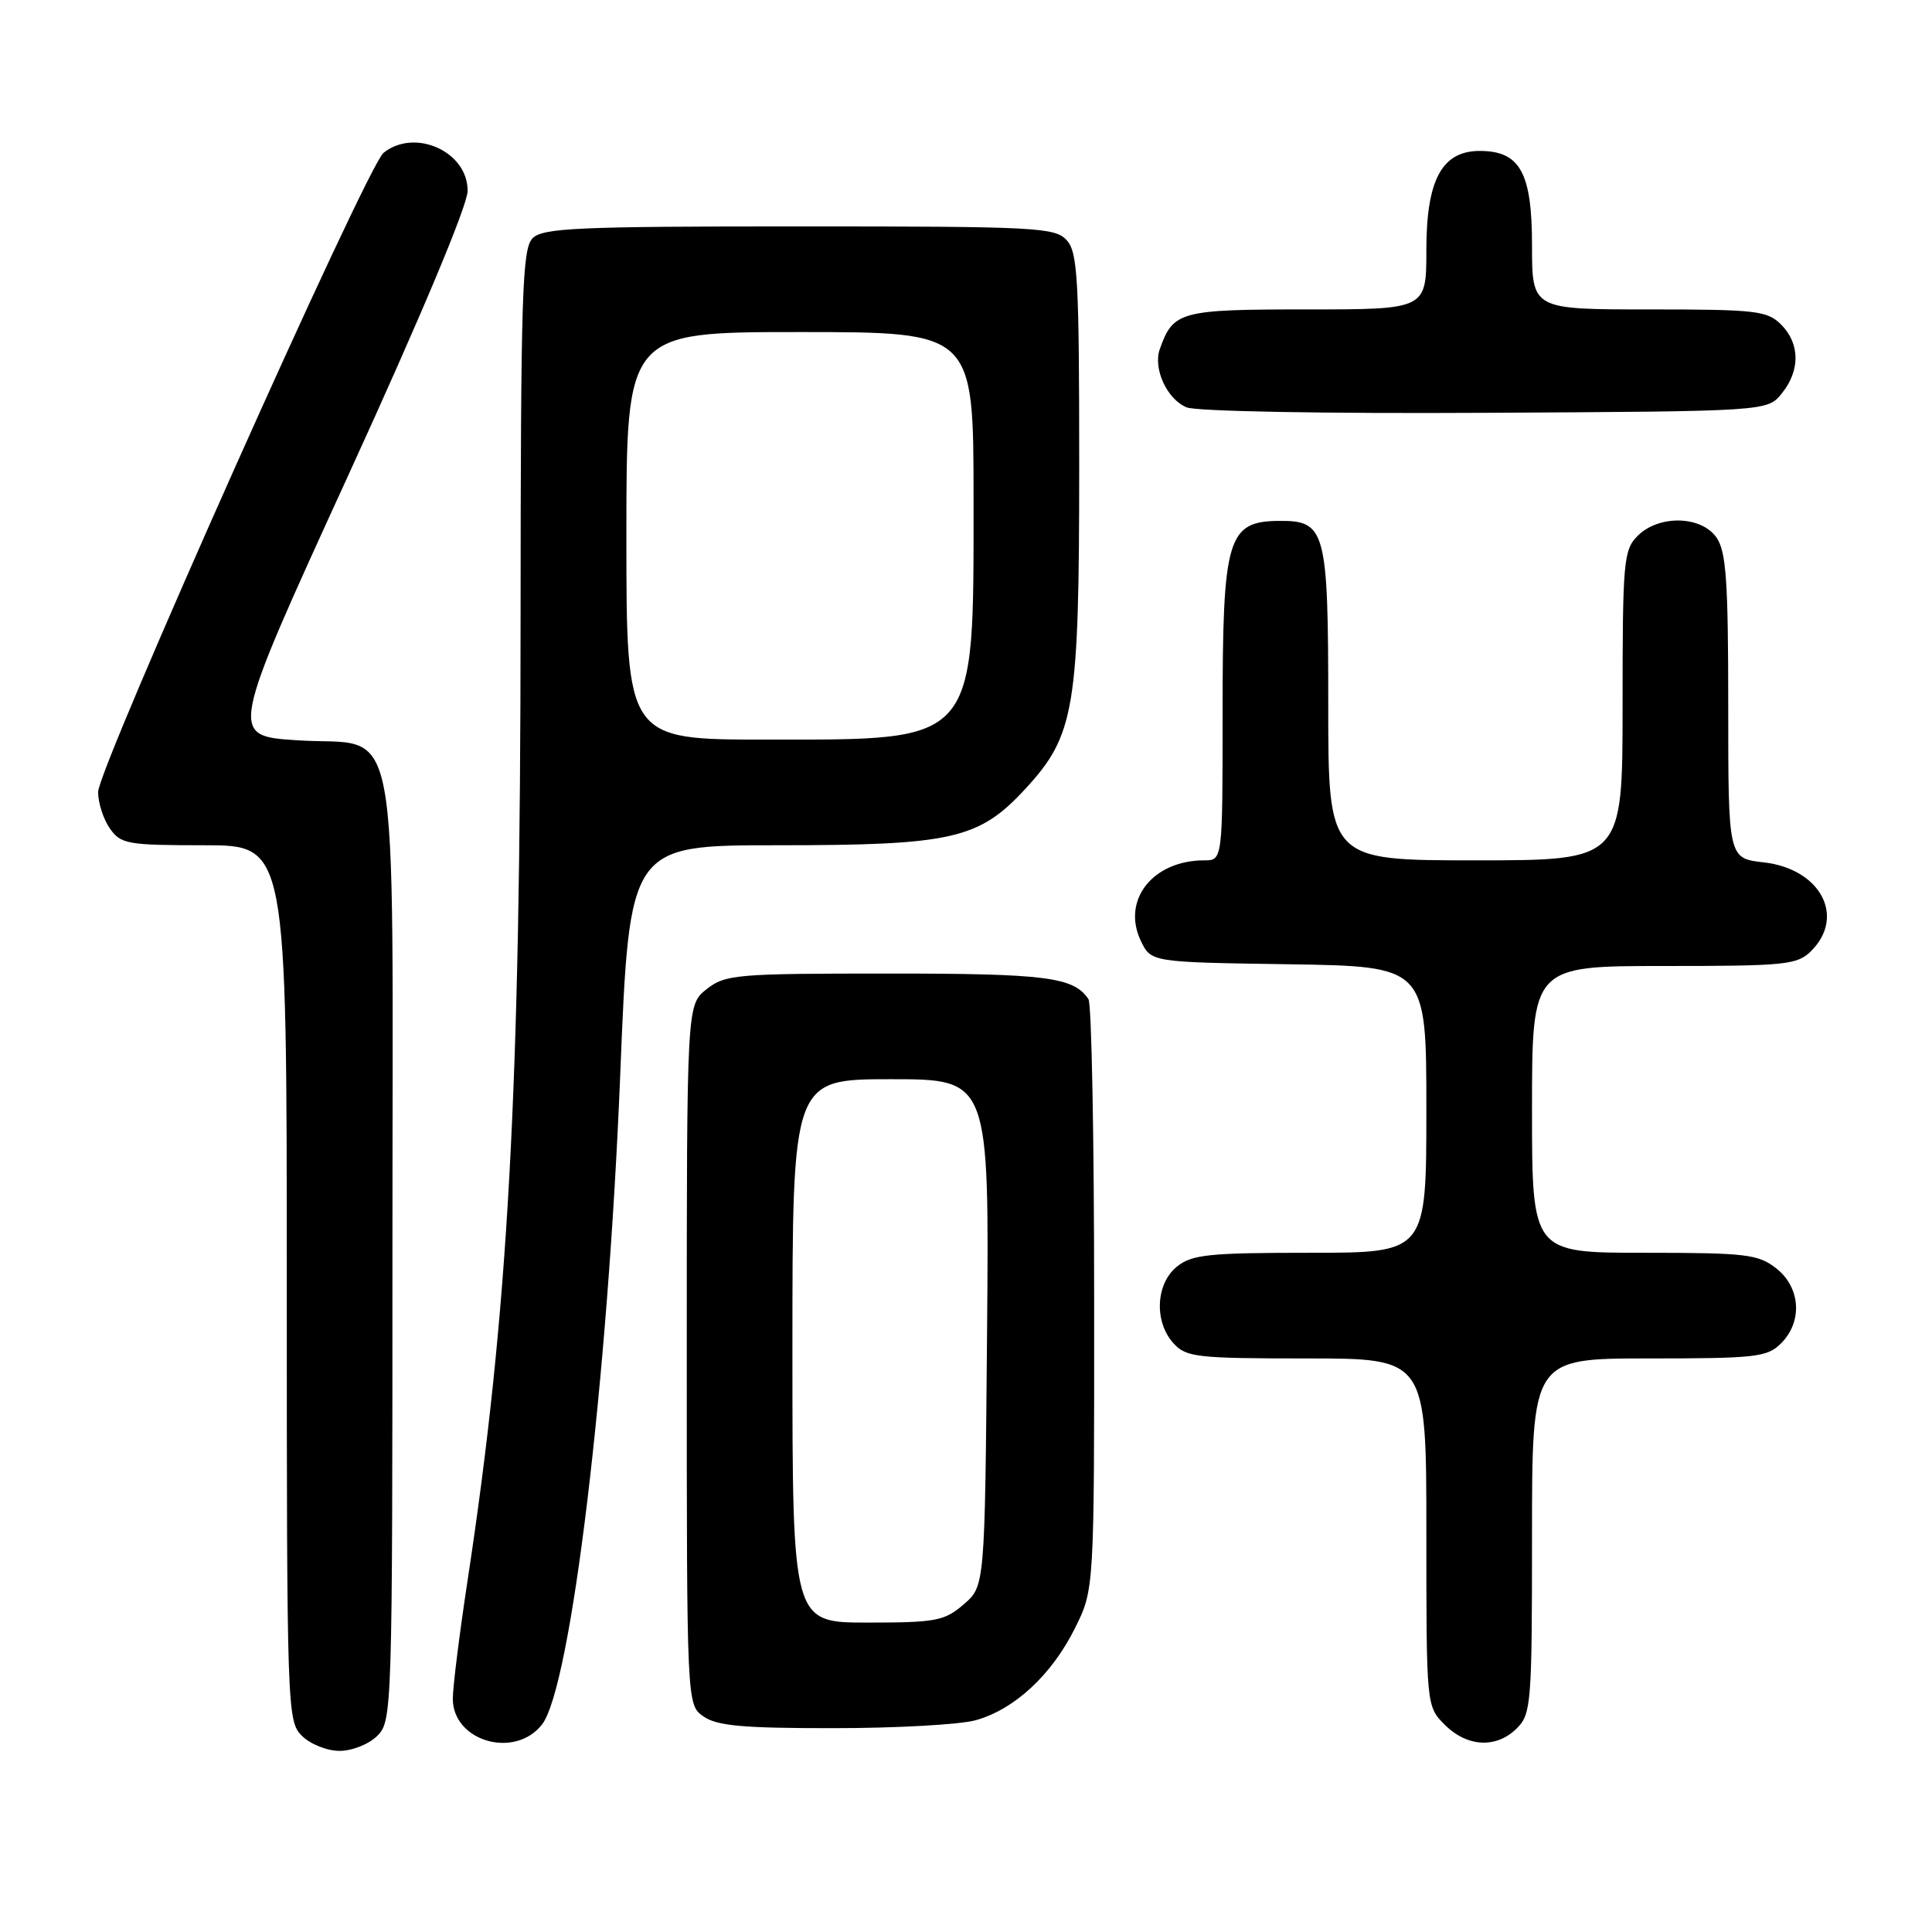<?xml version="1.0" encoding="UTF-8" standalone="no"?>
<!DOCTYPE svg PUBLIC "-//W3C//DTD SVG 1.1//EN" "http://www.w3.org/Graphics/SVG/1.1/DTD/svg11.dtd" >
<svg xmlns="http://www.w3.org/2000/svg" xmlns:xlink="http://www.w3.org/1999/xlink" version="1.1" viewBox="0 0 256 256">
 <g >
 <path fill="currentColor"
d=" M 50.00 230.00 C 51.96 228.04 52.00 226.67 52.00 165.61 C 52.00 92.02 53.31 99.02 39.34 98.09 C 30.35 97.50 30.35 97.50 46.14 63.00 C 55.74 42.03 61.94 27.25 61.96 25.31 C 62.02 20.11 54.99 16.92 50.82 20.25 C 48.61 22.01 13.00 101.77 13.00 104.95 C 13.00 106.38 13.70 108.56 14.56 109.78 C 16.00 111.84 16.88 112.00 27.06 112.00 C 38.00 112.00 38.00 112.00 38.00 170.00 C 38.00 226.67 38.05 228.05 40.00 230.00 C 41.11 231.11 43.33 232.00 45.00 232.00 C 46.67 232.00 48.89 231.11 50.00 230.00 Z  M 71.81 228.52 C 75.66 223.62 80.55 182.98 82.19 142.25 C 83.41 112.00 83.41 112.00 103.03 112.00 C 126.18 112.00 129.72 111.19 135.87 104.52 C 142.42 97.42 143.00 93.94 143.00 61.65 C 143.00 37.01 142.80 33.44 141.35 31.83 C 139.80 30.13 137.37 30.00 105.92 30.00 C 76.55 30.00 71.94 30.20 70.57 31.57 C 69.19 32.96 69.00 38.92 68.98 81.82 C 68.96 144.76 67.36 173.85 61.96 209.40 C 60.88 216.49 60.00 223.55 60.00 225.09 C 60.00 230.73 68.19 233.11 71.81 228.52 Z  M 201.00 229.00 C 202.89 227.11 203.00 225.67 203.00 203.50 C 203.00 180.00 203.00 180.00 218.50 180.00 C 232.67 180.00 234.17 179.83 236.00 178.00 C 238.88 175.12 238.59 170.61 235.37 168.07 C 232.97 166.19 231.39 166.00 217.87 166.00 C 203.00 166.00 203.00 166.00 203.00 147.00 C 203.00 128.00 203.00 128.00 220.50 128.00 C 236.67 128.00 238.15 127.85 240.00 126.00 C 244.58 121.42 241.20 115.12 233.71 114.27 C 229.00 113.74 229.00 113.74 229.00 93.59 C 229.00 76.98 228.73 73.06 227.44 71.22 C 225.41 68.32 219.80 68.20 217.00 71.00 C 215.13 72.87 215.00 74.33 215.00 93.50 C 215.00 114.00 215.00 114.00 195.50 114.00 C 176.00 114.00 176.00 114.00 176.00 93.33 C 176.00 70.35 175.64 68.99 169.60 69.02 C 162.63 69.05 162.00 71.16 162.00 94.43 C 162.00 114.00 162.00 114.00 159.57 114.00 C 152.74 114.00 148.59 119.28 151.17 124.68 C 152.53 127.50 152.53 127.50 170.76 127.77 C 189.00 128.05 189.00 128.05 189.00 147.02 C 189.00 166.00 189.00 166.00 173.61 166.00 C 160.14 166.00 157.94 166.23 155.94 167.84 C 153.13 170.12 152.91 175.14 155.49 177.99 C 157.17 179.84 158.55 180.00 173.15 180.00 C 189.00 180.00 189.00 180.00 189.00 203.05 C 189.00 226.09 189.00 226.09 191.45 228.55 C 194.43 231.52 198.30 231.70 201.00 229.00 Z  M 129.28 227.94 C 134.42 226.51 139.35 221.94 142.43 215.76 C 145.00 210.61 145.00 210.61 144.98 172.05 C 144.98 150.85 144.64 133.00 144.23 132.40 C 142.27 129.46 138.65 129.00 117.70 129.00 C 97.53 129.00 96.11 129.12 93.63 131.07 C 91.00 133.15 91.00 133.15 91.00 179.52 C 91.00 225.89 91.00 225.89 93.22 227.44 C 95.00 228.69 98.48 229.00 110.47 228.99 C 118.74 228.99 127.20 228.52 129.28 227.94 Z  M 236.09 52.14 C 238.56 49.09 238.52 45.52 236.00 43.00 C 234.17 41.17 232.67 41.00 218.50 41.00 C 203.00 41.00 203.00 41.00 203.00 32.50 C 203.00 22.87 201.41 20.00 196.07 20.00 C 191.06 20.00 189.00 23.83 189.00 33.13 C 189.00 41.00 189.00 41.00 173.15 41.00 C 156.35 41.00 155.46 41.24 153.68 46.26 C 152.76 48.84 154.64 52.92 157.24 53.98 C 158.52 54.51 175.64 54.82 196.84 54.70 C 234.18 54.50 234.18 54.50 236.09 52.14 Z  M 83.00 71.00 C 83.00 44.00 83.00 44.00 106.00 44.00 C 129.00 44.00 129.00 44.00 129.00 66.10 C 129.00 98.74 129.64 98.00 101.55 98.00 C 83.00 98.00 83.00 98.00 83.00 71.00 Z  M 105.00 179.00 C 105.00 143.00 105.00 143.00 118.04 143.00 C 131.08 143.00 131.08 143.00 130.79 176.59 C 130.50 210.18 130.50 210.18 127.69 212.59 C 125.14 214.79 124.01 215.00 114.94 215.00 C 105.00 215.00 105.00 215.00 105.00 179.00 Z "/>
</g>
</svg>